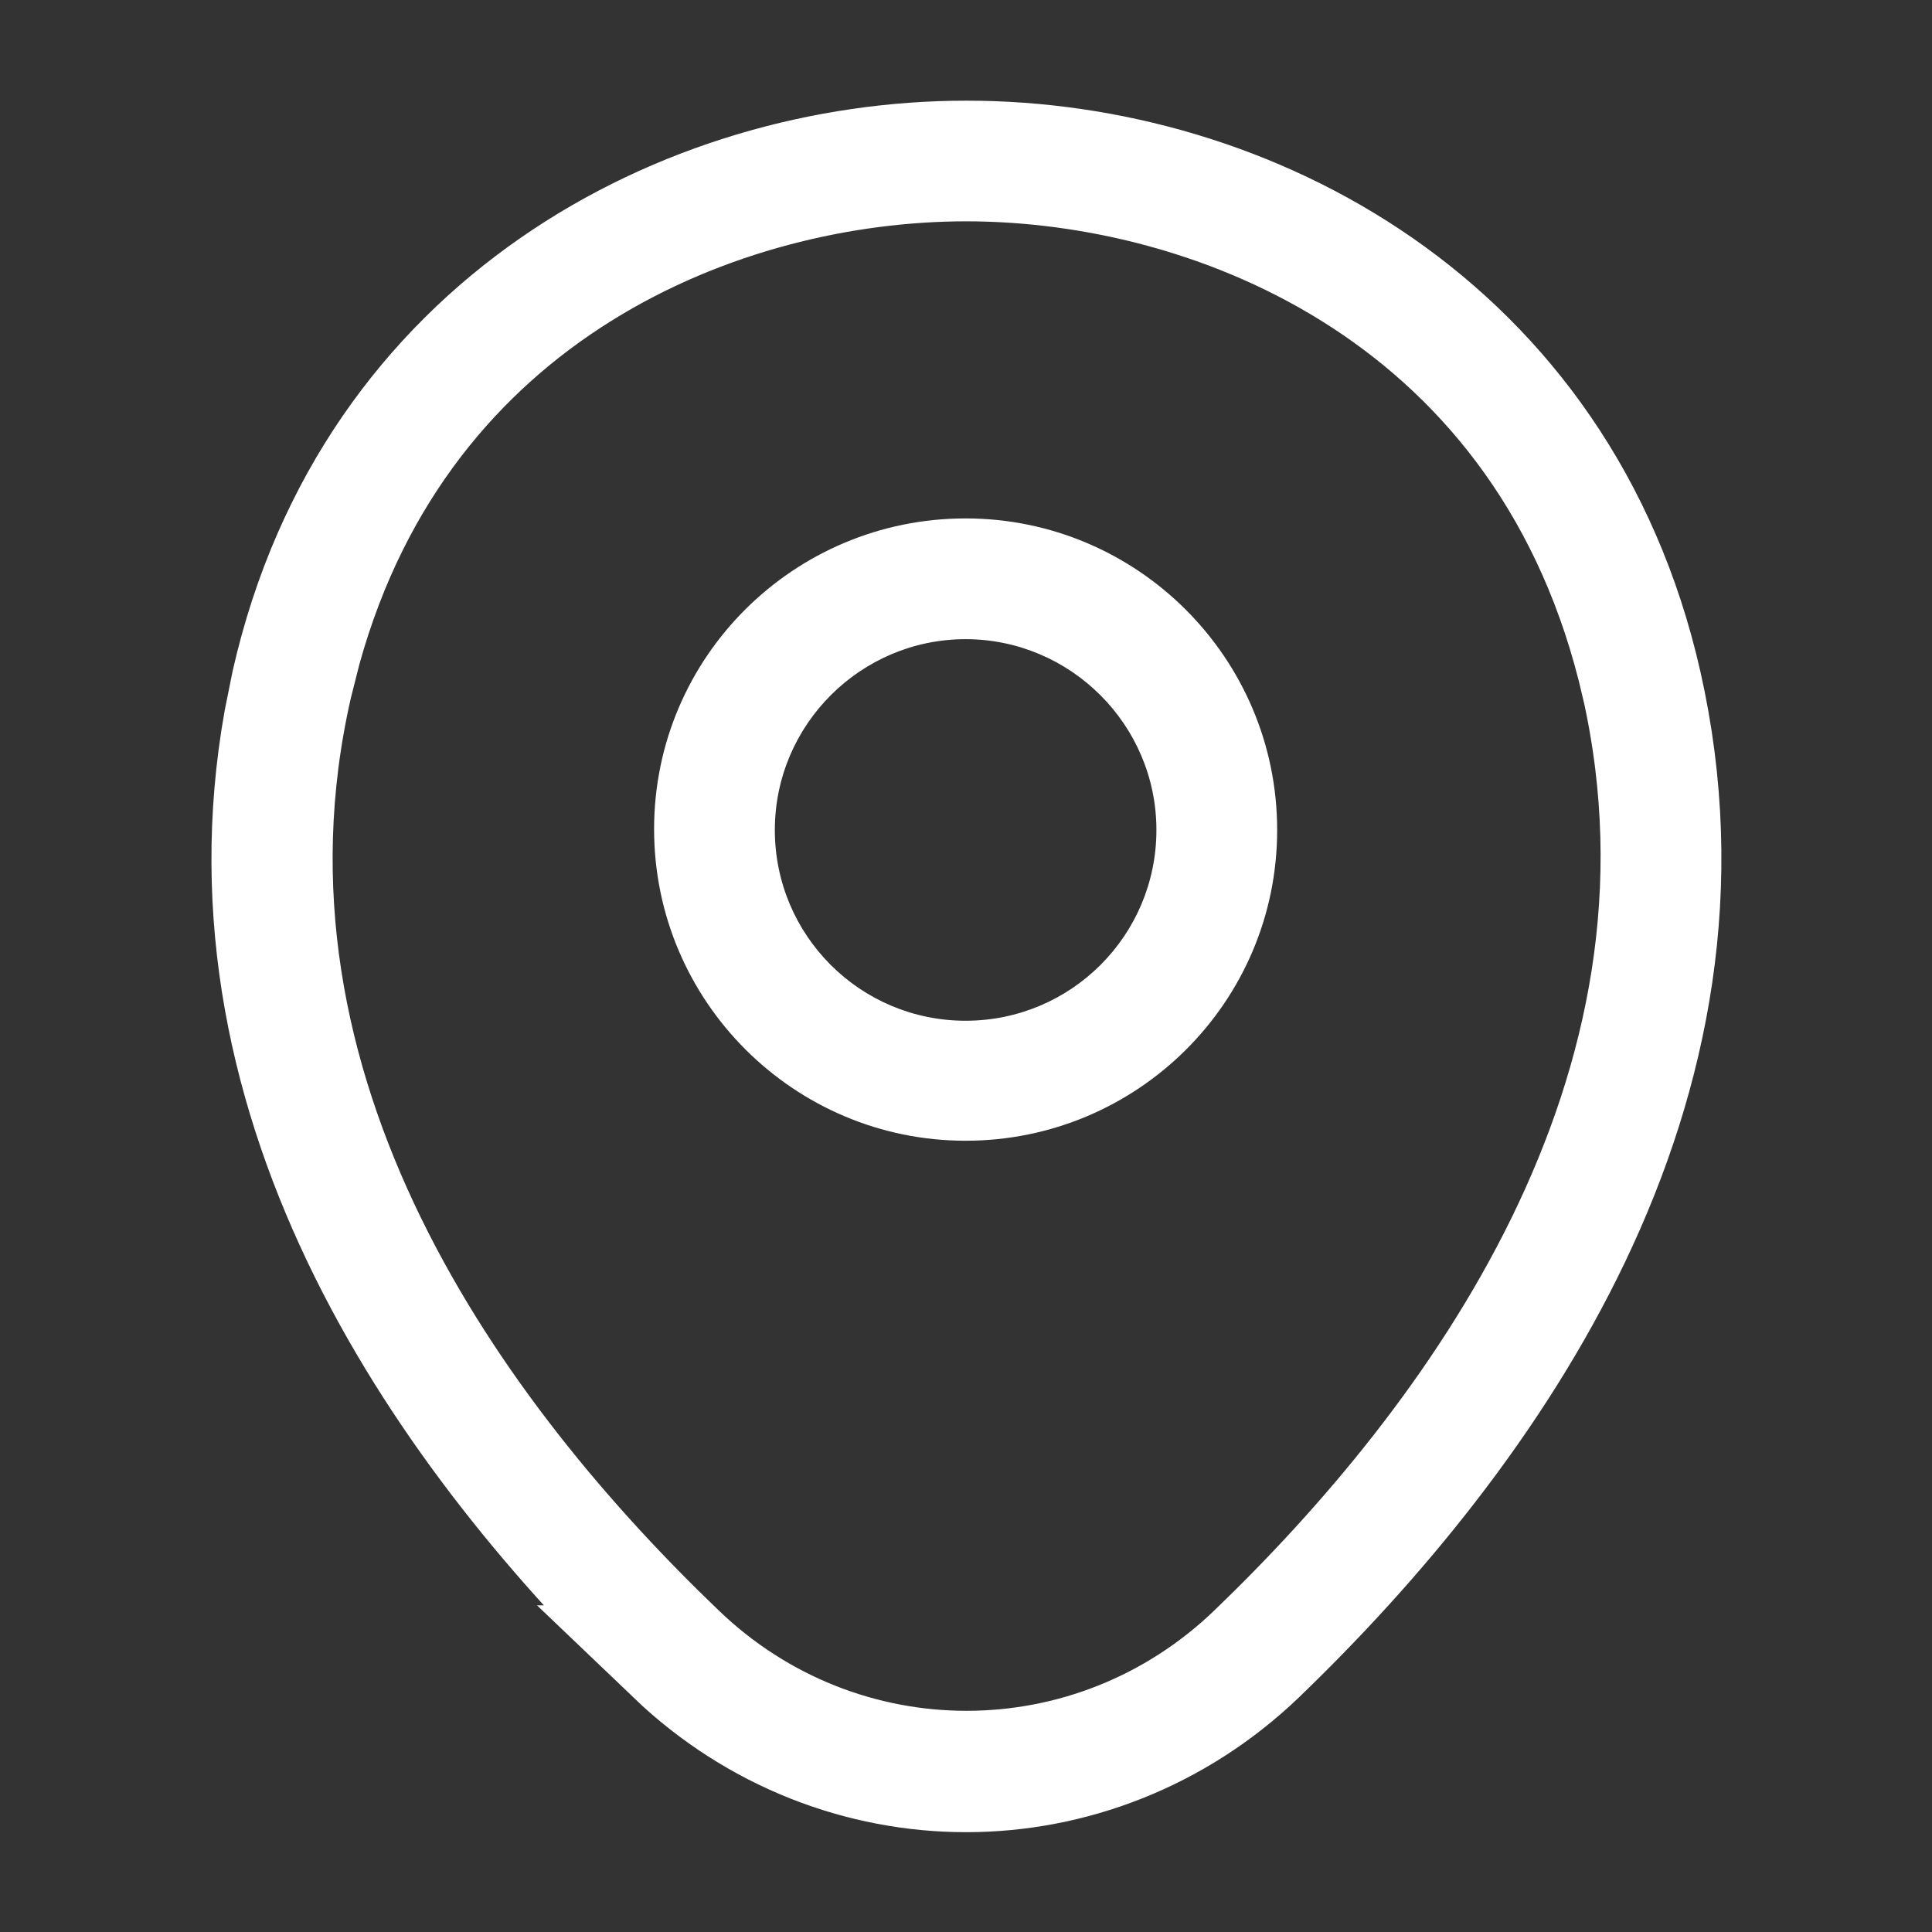 <svg width="18" height="18" viewBox="0 0 18 18" fill="none" xmlns="http://www.w3.org/2000/svg">
<rect x="0" y="0" width="18" height="18" fill="#333333" stroke="none"/>
<path d="M8.996 10.628C7.399 10.628 6.094 9.33 6.094 7.725C6.094 6.12 7.399 4.83 8.996 4.83C10.594 4.83 11.899 6.128 11.899 7.733C11.899 9.338 10.594 10.628 8.996 10.628ZM8.996 5.955C8.021 5.955 7.219 6.75 7.219 7.733C7.219 8.715 8.014 9.51 8.996 9.51C9.979 9.51 10.774 8.715 10.774 7.733C10.774 6.75 9.971 5.955 8.996 5.955Z" fill="white"/>
<path d="M9.001 1.438H9.009C11.633 1.438 14.585 2.972 15.354 6.365C16.207 10.137 13.936 13.354 11.753 15.456C10.978 16.198 9.985 16.57 9.001 16.57C8.017 16.57 7.025 16.198 6.25 15.457H6.251C4.136 13.421 1.938 10.332 2.585 6.711L2.656 6.358C3.425 2.973 6.377 1.438 9.001 1.438ZM9.001 1.562C6.742 1.563 3.786 2.737 2.866 6.057L2.783 6.385C1.911 10.192 4.311 13.41 6.345 15.36C7.836 16.799 10.174 16.799 11.665 15.36C13.691 13.41 16.091 10.191 15.234 6.385L15.233 6.383C14.414 2.813 11.332 1.562 9.001 1.562Z" fill="white" stroke="white"/>
</svg>
